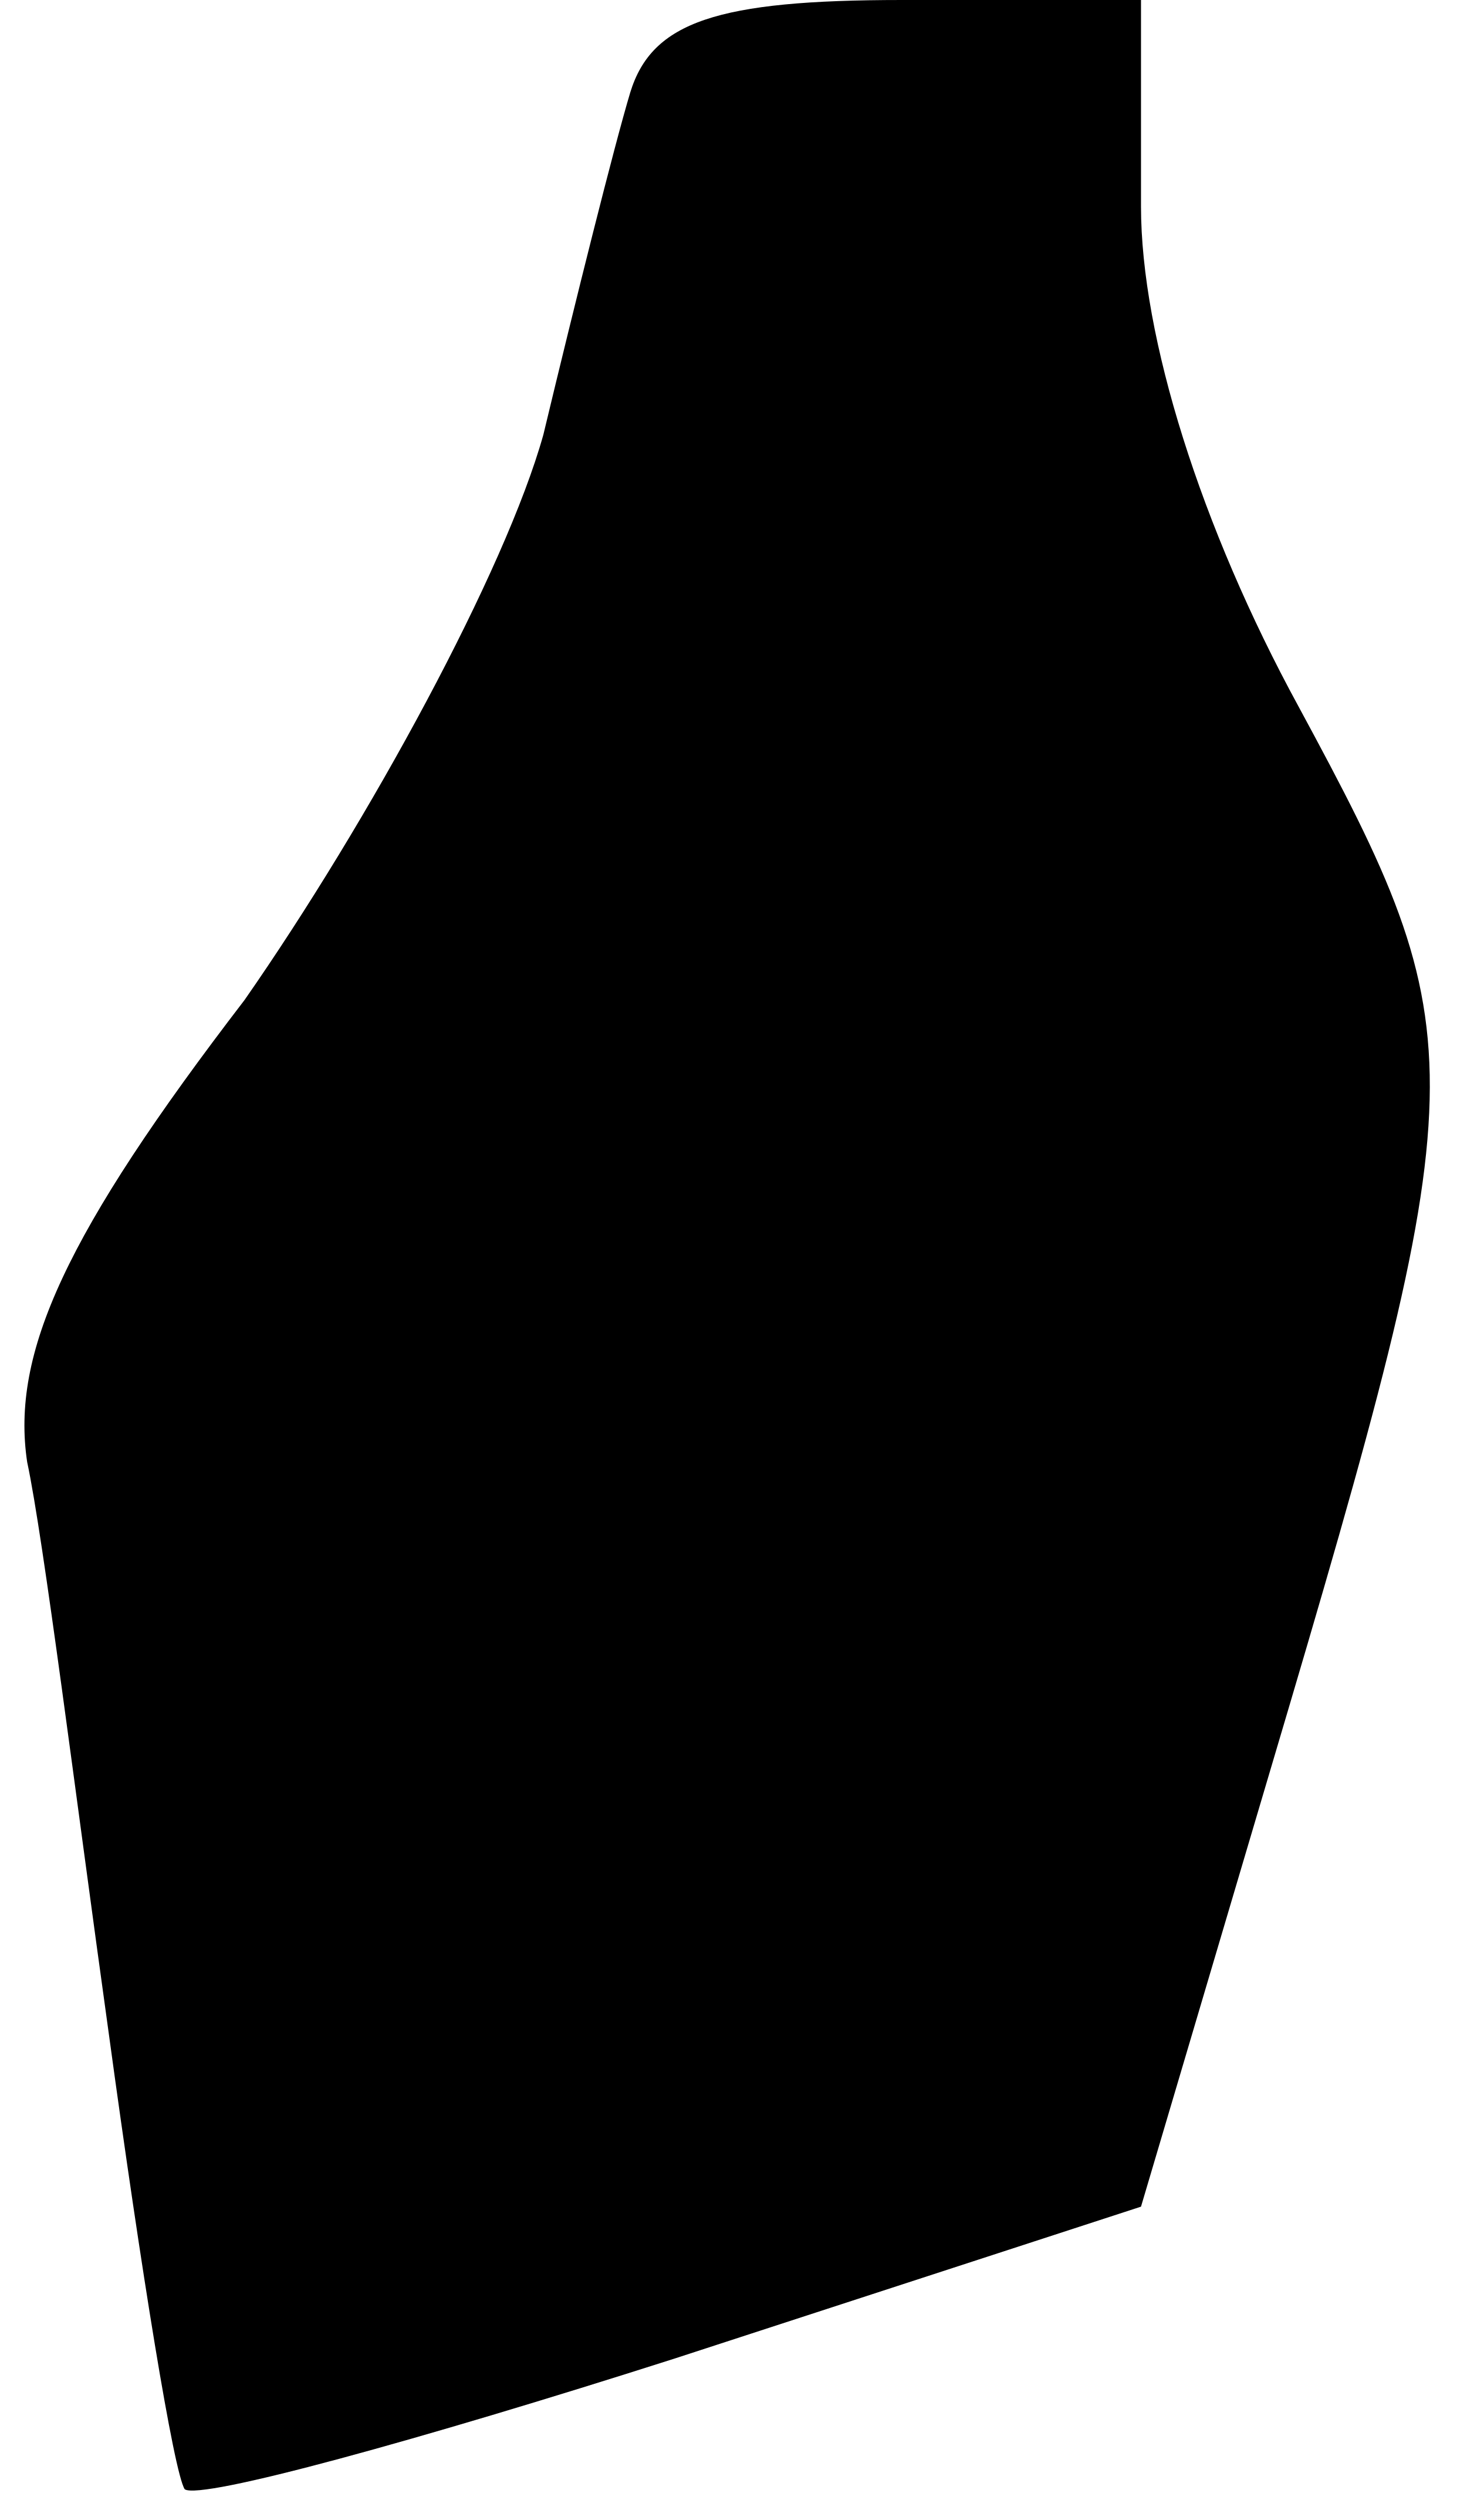 <?xml version="1.0" standalone="no"?>
<!DOCTYPE svg PUBLIC "-//W3C//DTD SVG 20010904//EN"
 "http://www.w3.org/TR/2001/REC-SVG-20010904/DTD/svg10.dtd">
<svg version="1.0" xmlns="http://www.w3.org/2000/svg"
 width="27pt" height="46pt" viewBox="0 0 27 46"
 preserveAspectRatio="xMidYMid meet">
<g transform="translate(0,46) scale(0.1,-0.1)"
fill="#000000" stroke="none">
<path fill="#000000" stroke="none" d="M116 443 c-3 -10 -10 -38 -16 -63 -7
-25 -32 -71 -55 -104 -33 -43 -43 -65 -40 -85 3 -14 9 -62 15 -105 6 -44 12
-81 14 -84 3 -2 43 9 90 24 l86 28 24 81 c38 128 38 134 5 195 -18 33 -29 68
-29 92 l0 38 -44 0 c-34 0 -46 -4 -50 -17z"/>
</g>
</svg>
